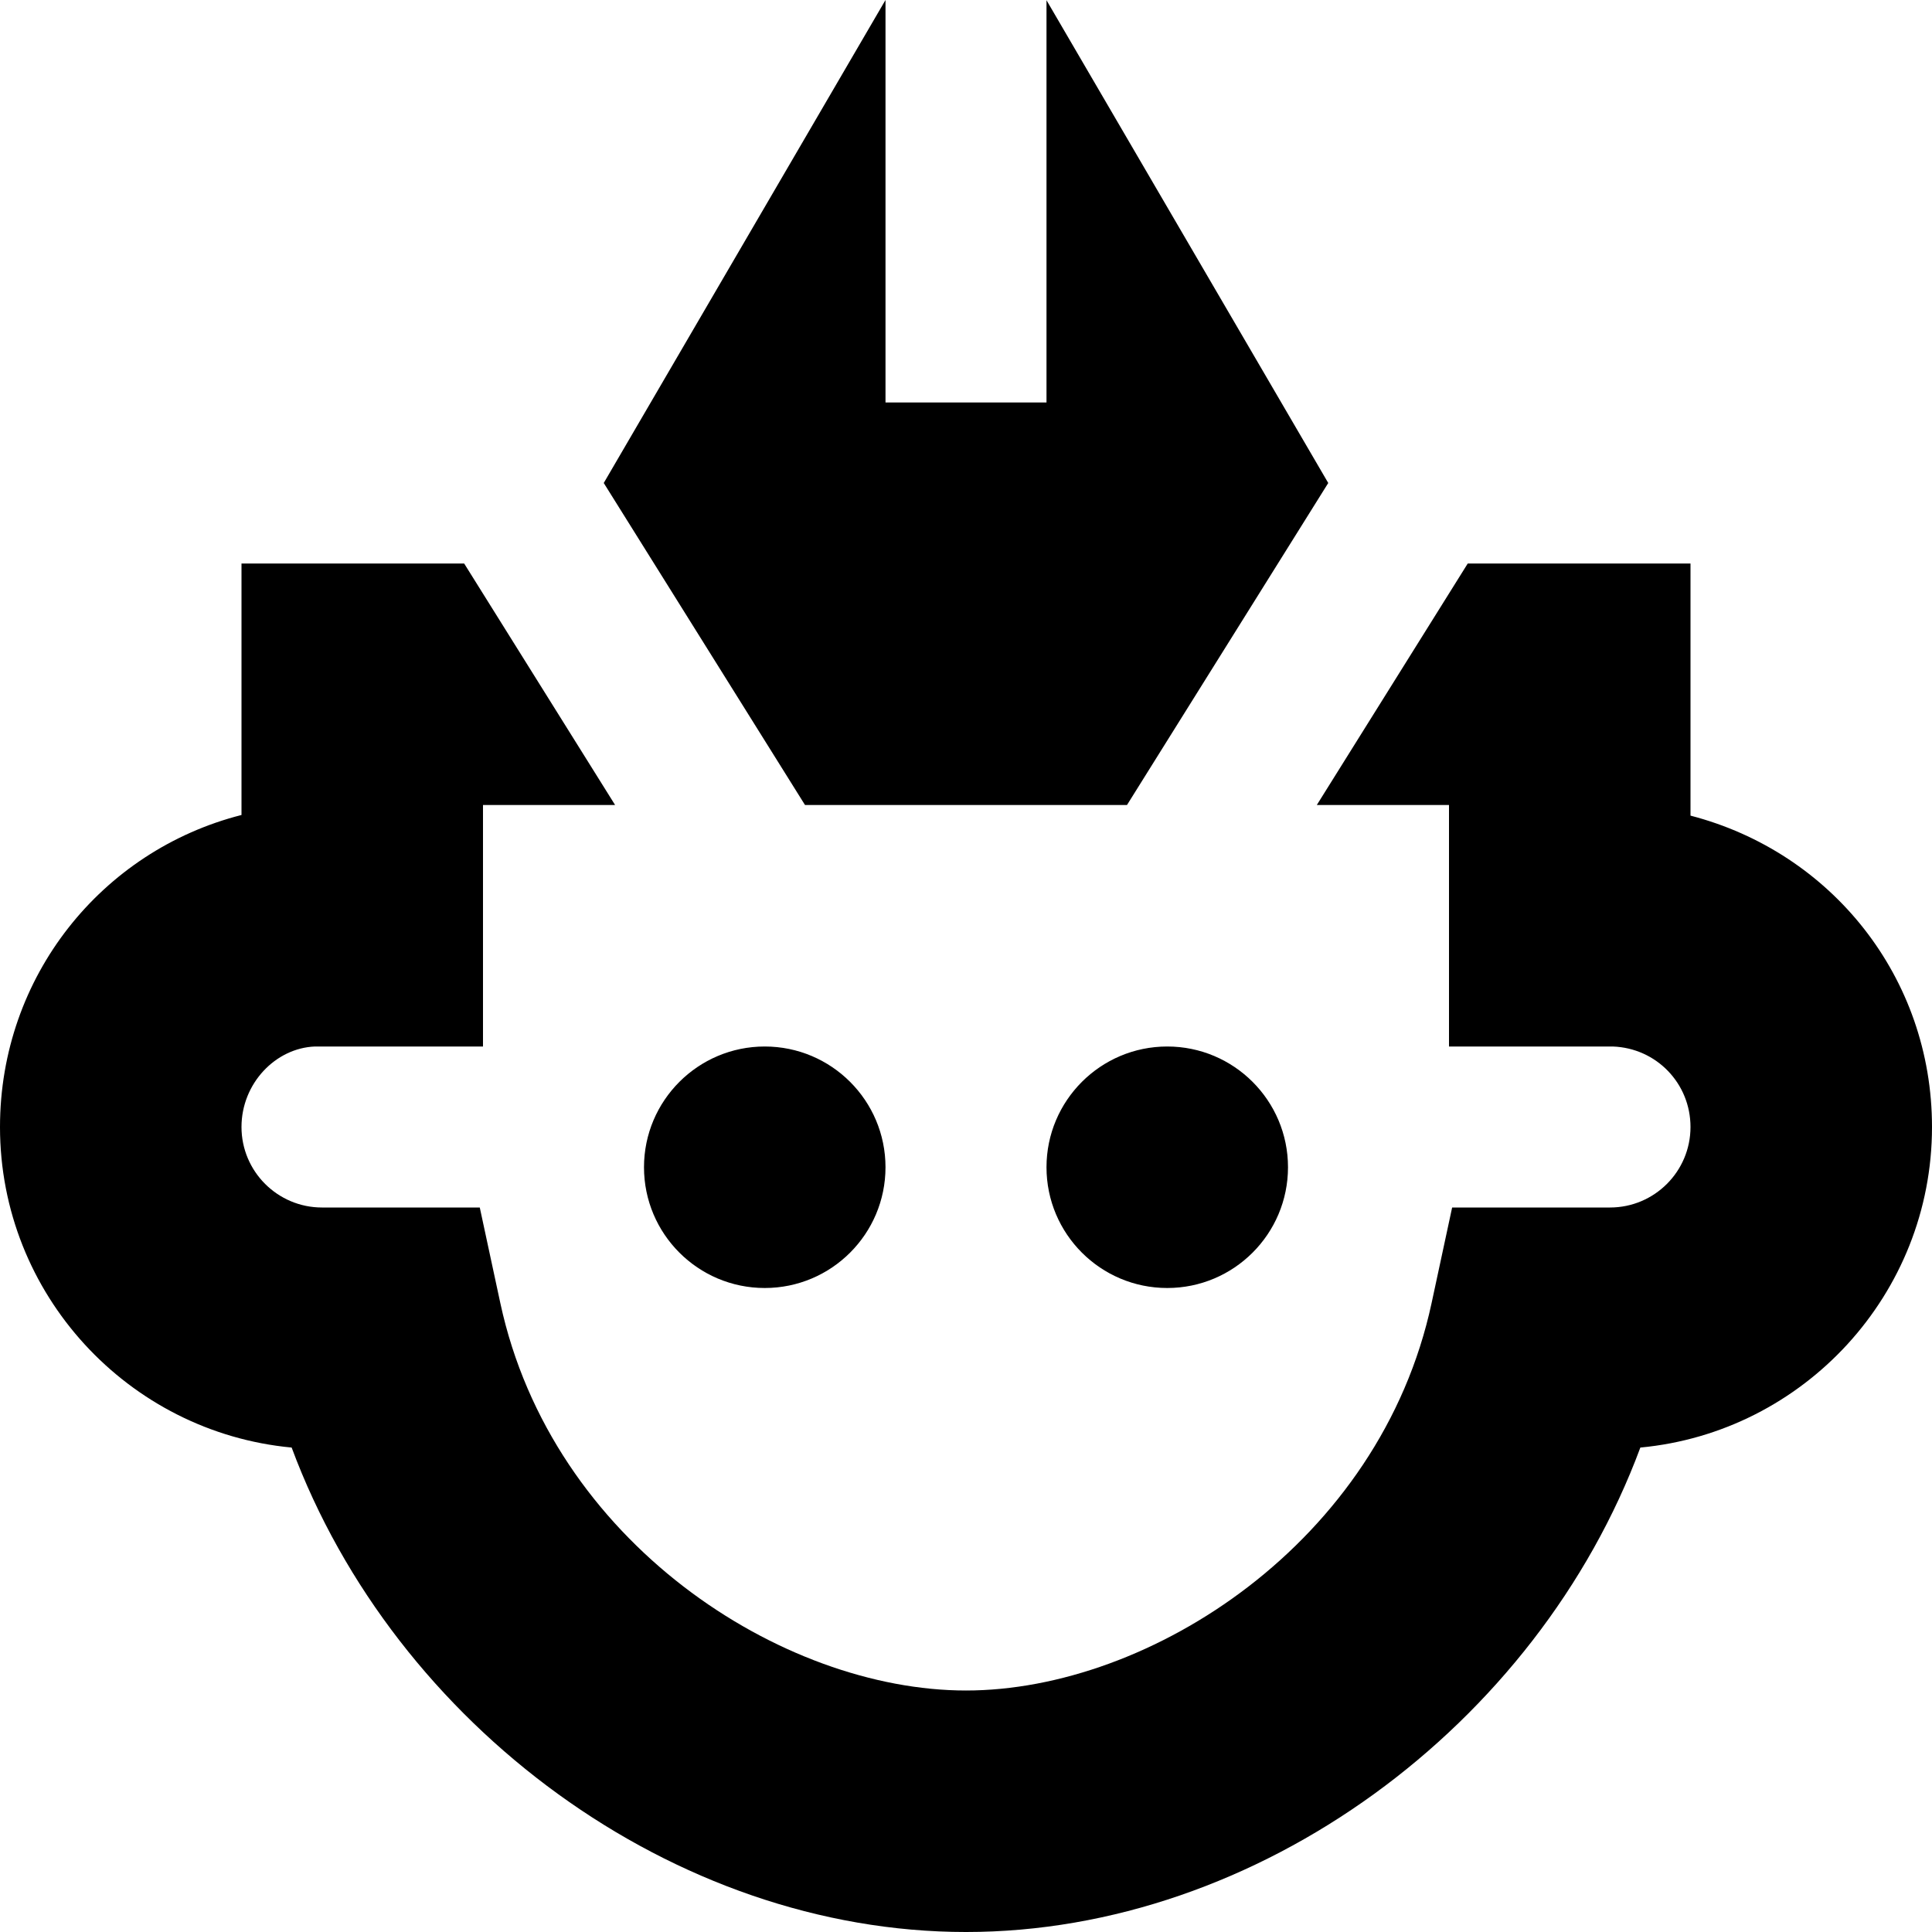 <?xml version="1.0" encoding="UTF-8"?>
<svg xmlns="http://www.w3.org/2000/svg" id="Layer_1" data-name="Layer 1" viewBox="0 0 24 24">
  <path d="M9.5,13c.828,0,1.5,.672,1.5,1.5s-.672,1.5-1.5,1.5-1.5-.672-1.5-1.5,.672-1.5,1.5-1.5Zm3.5,1.5c0,.828,.672,1.5,1.5,1.5s1.5-.672,1.5-1.5-.672-1.5-1.5-1.5-1.5,.672-1.5,1.5Zm8-4.368v-3.132h-2.767l-1.875,3h1.642v3h2.034c.542,.019,.966,.458,.966,1,0,.552-.448,1-1,1h-1.961l-.255,1.186c-.638,2.974-3.499,4.814-5.784,4.814s-5.146-1.841-5.785-4.814l-.255-1.186h-1.96c-.551,0-1-.448-1-1,0-.542,.424-.981,.912-1h2.088v-3h1.641l-1.875-3H3v3.124c-1.737,.442-3,2.007-3,3.876,0,2.078,1.594,3.792,3.623,3.982,1.283,3.455,4.751,6.018,8.377,6.018s7.094-2.562,8.377-6.018c2.029-.19,3.623-1.904,3.623-3.982,0-1.856-1.246-3.413-3-3.868Zm-7-.132l2.5-4L13,.003V5h-2V0s-3.5,6-3.5,6l2.5,4h4Z"/>
</svg>
